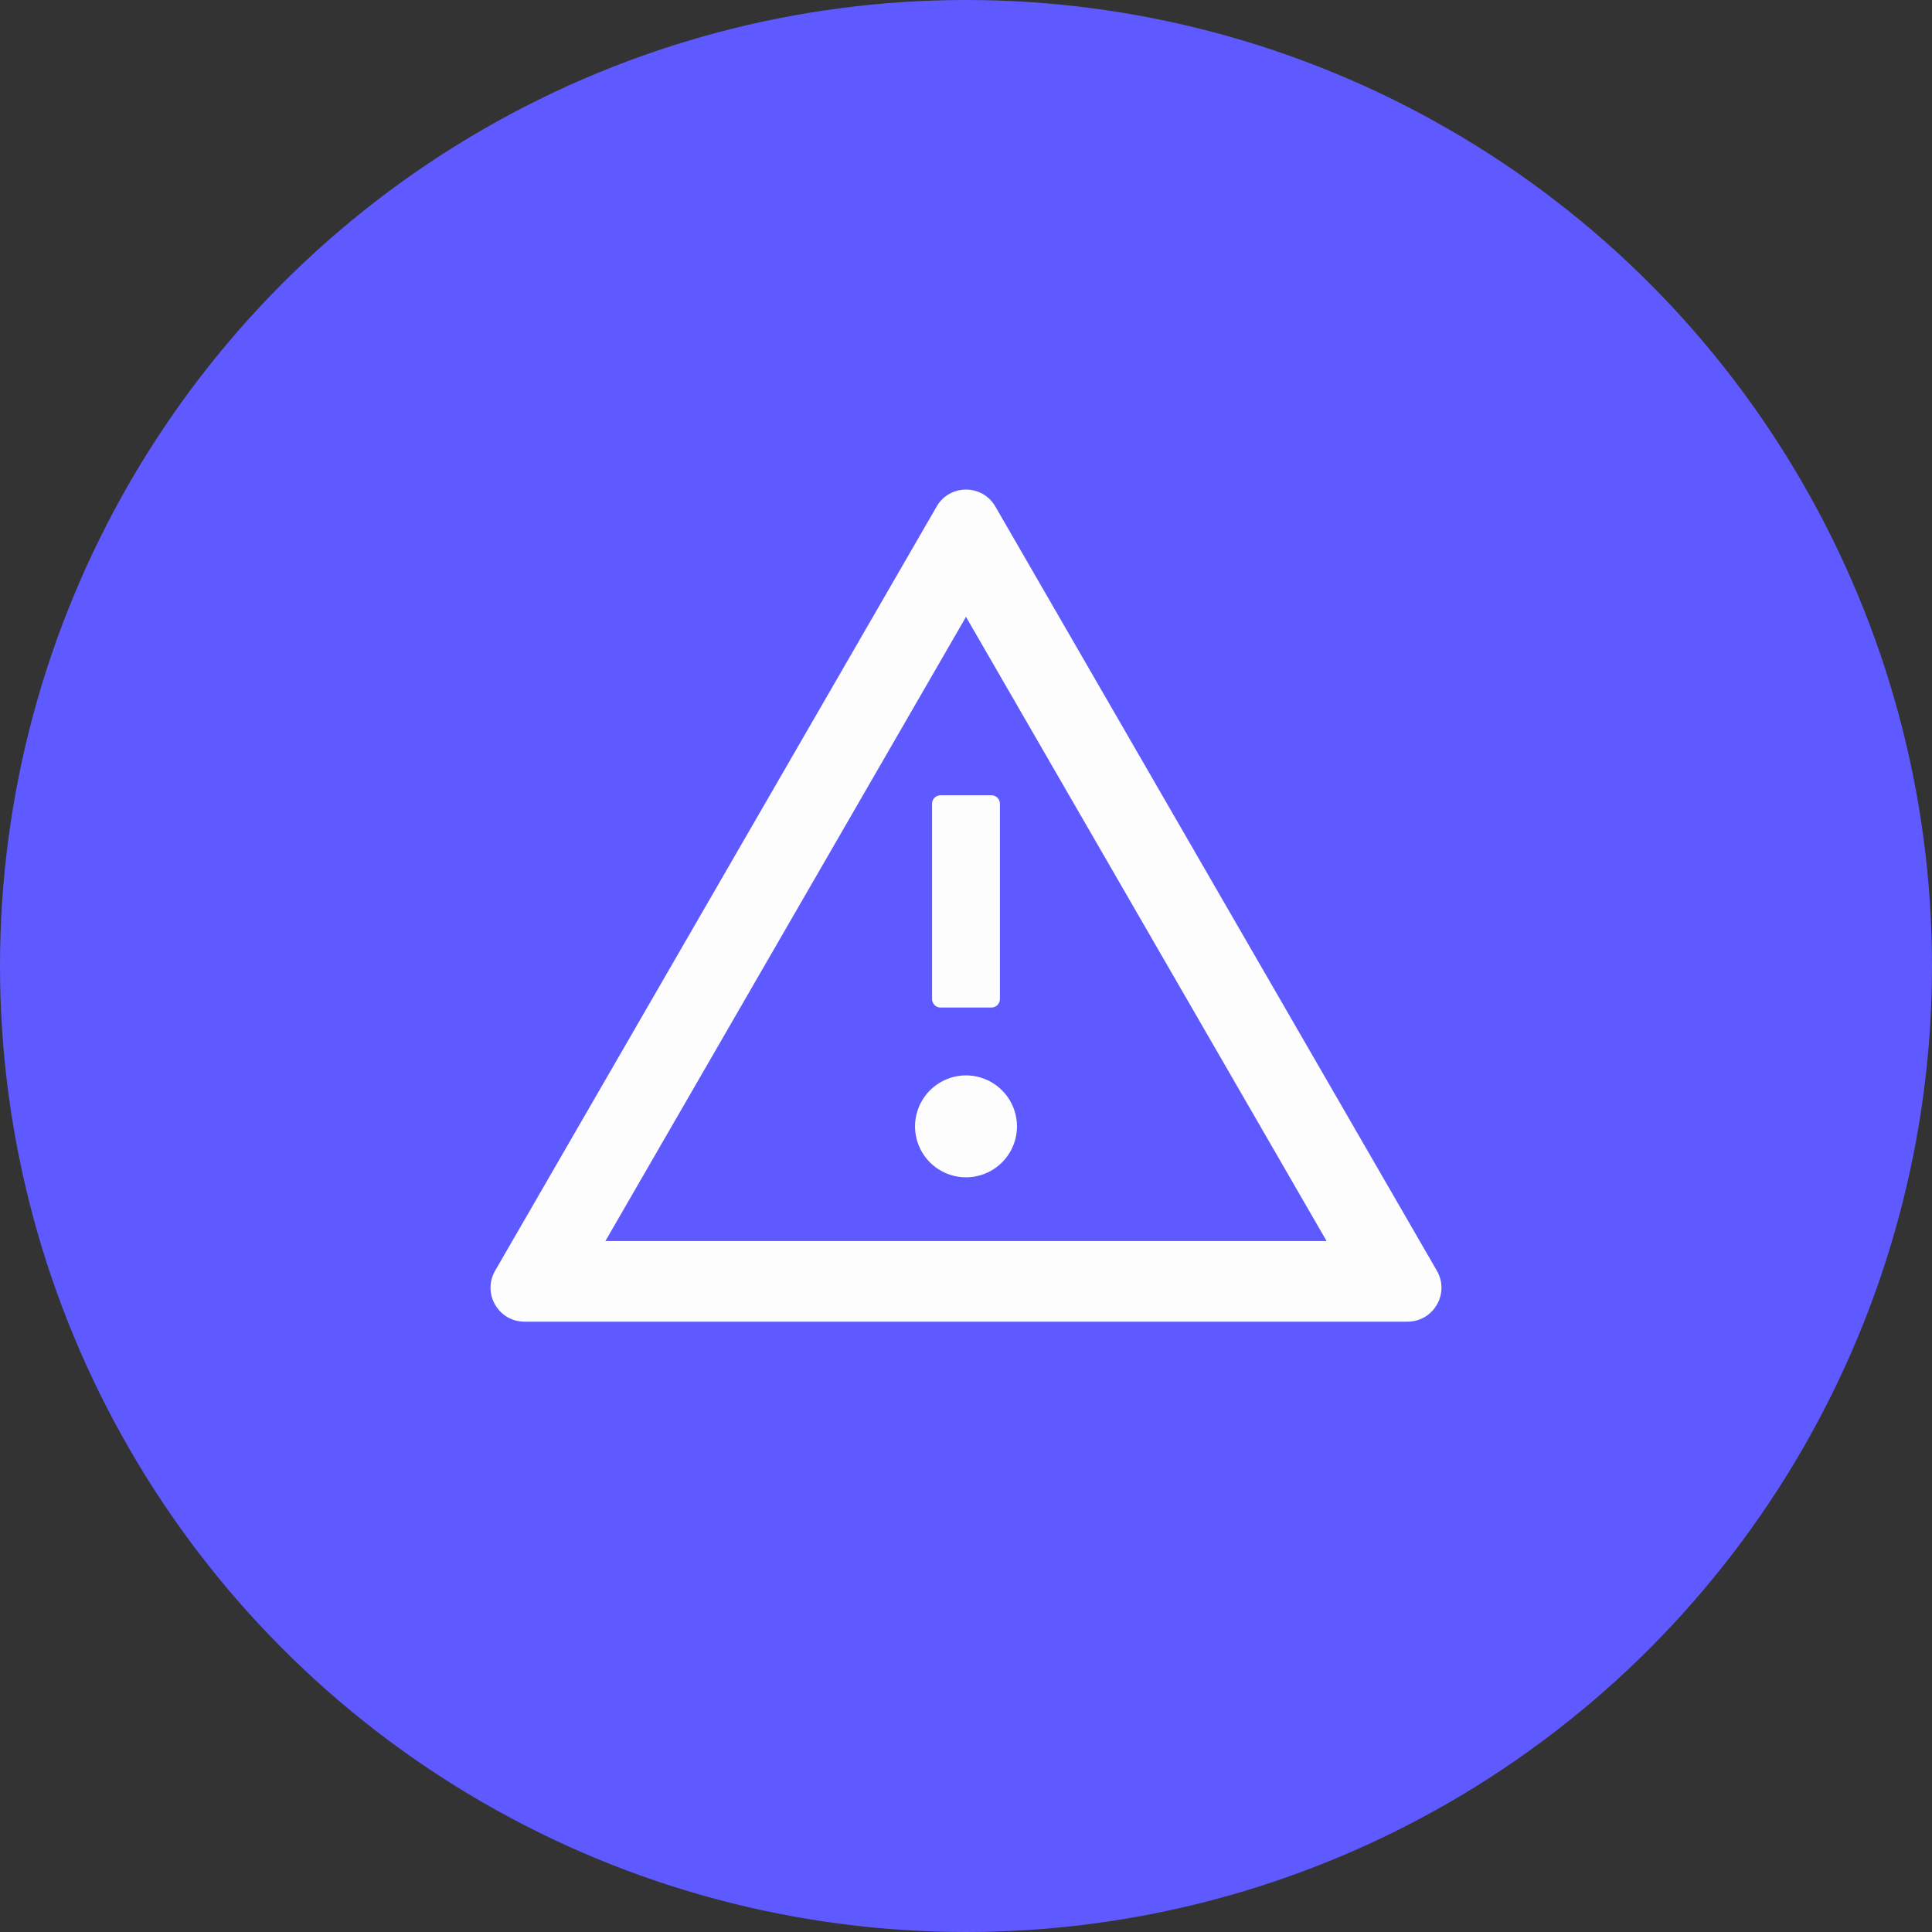<svg width="32" height="32" viewBox="0 0 32 32" fill="none" xmlns="http://www.w3.org/2000/svg">
<rect x="0" y="0" width="32" height="32" fill="#333333" stroke="none"/>
<circle cx="16" cy="16" r="16" fill="#5E5AFF"/>
<path d="M15.156 18.656C15.156 18.88 15.245 19.095 15.403 19.253C15.562 19.411 15.776 19.5 16 19.5C16.224 19.5 16.438 19.411 16.597 19.253C16.755 19.095 16.844 18.88 16.844 18.656C16.844 18.433 16.755 18.218 16.597 18.06C16.438 17.901 16.224 17.812 16 17.812C15.776 17.812 15.562 17.901 15.403 18.06C15.245 18.218 15.156 18.433 15.156 18.656ZM15.438 13.312V16.547C15.438 16.624 15.501 16.688 15.578 16.688H16.422C16.499 16.688 16.562 16.624 16.562 16.547V13.312C16.562 13.235 16.499 13.172 16.422 13.172H15.578C15.501 13.172 15.438 13.235 15.438 13.312ZM23.799 21.047L16.487 8.391C16.378 8.203 16.19 8.109 16 8.109C15.81 8.109 15.62 8.203 15.513 8.391L8.201 21.047C7.984 21.423 8.255 21.891 8.687 21.891H23.312C23.745 21.891 24.016 21.423 23.799 21.047ZM10.027 20.556L16 10.217L21.973 20.556H10.027Z" fill="#FDFDFD"/>
</svg>
